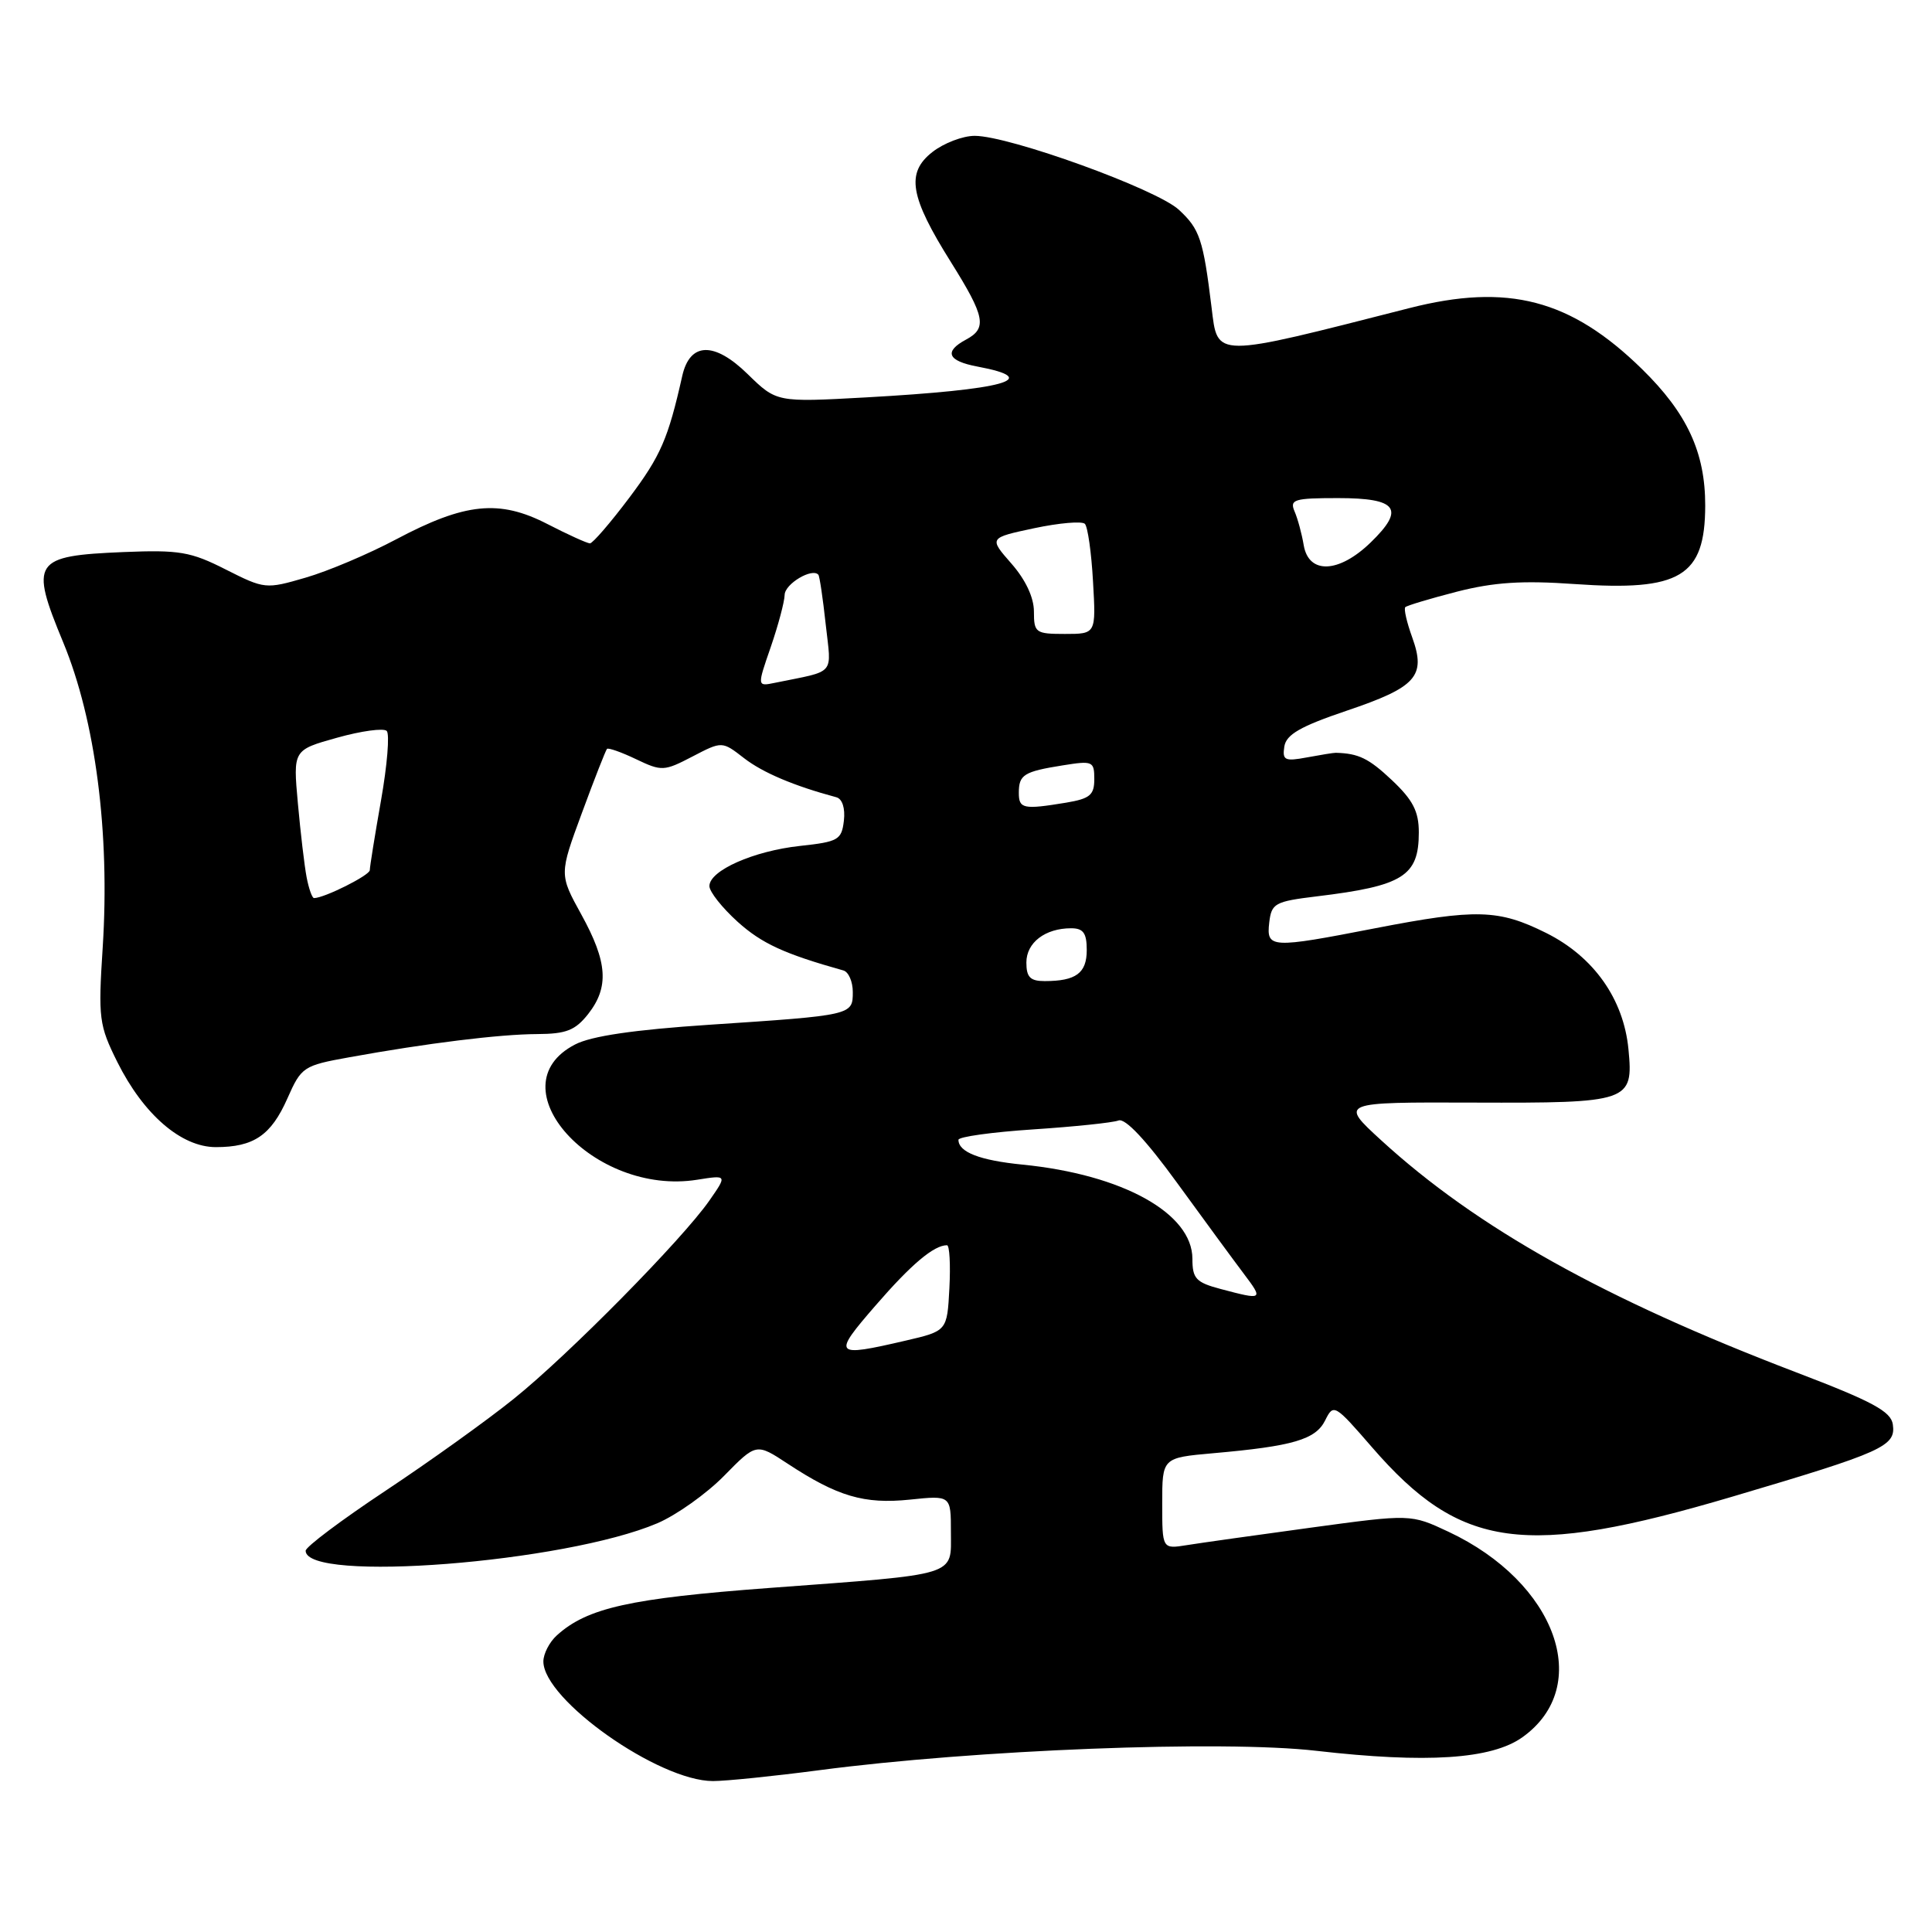 <?xml version="1.0" encoding="UTF-8" standalone="no"?>
<!DOCTYPE svg PUBLIC "-//W3C//DTD SVG 1.1//EN" "http://www.w3.org/Graphics/SVG/1.1/DTD/svg11.dtd" >
<svg xmlns="http://www.w3.org/2000/svg" xmlns:xlink="http://www.w3.org/1999/xlink" version="1.1" viewBox="0 0 256 256">
 <g >
 <path fill="currentColor"
d=" M 108.56 234.56 C 129.11 231.85 162.02 230.56 174.41 231.99 C 189.05 233.67 197.63 233.11 201.72 230.20 C 211.19 223.45 206.23 209.67 191.92 202.96 C 186.93 200.62 186.93 200.62 173.71 202.42 C 166.45 203.41 159.04 204.45 157.25 204.74 C 154.00 205.26 154.00 205.26 154.00 199.21 C 154.00 193.16 154.00 193.16 160.75 192.56 C 171.32 191.63 174.33 190.75 175.59 188.21 C 176.70 185.97 176.84 186.05 181.79 191.76 C 193.54 205.32 201.96 206.47 229.59 198.30 C 249.57 192.39 251.23 191.64 250.81 188.74 C 250.56 187.02 248.12 185.70 238.00 181.84 C 212.56 172.13 195.68 162.69 183.00 151.08 C 177.50 146.04 177.50 146.04 195.30 146.10 C 215.95 146.17 216.45 146.00 215.78 139.04 C 215.14 132.37 211.17 126.76 204.87 123.62 C 198.56 120.48 195.63 120.40 182.21 123.00 C 168.38 125.69 167.79 125.66 168.18 122.25 C 168.48 119.69 168.91 119.45 174.50 118.77 C 185.92 117.39 188.00 116.09 188.00 110.30 C 188.00 107.51 187.22 106.00 184.43 103.37 C 181.36 100.48 180.02 99.83 177.00 99.75 C 176.72 99.74 175.01 100.02 173.18 100.36 C 170.24 100.91 169.90 100.74 170.18 98.92 C 170.43 97.33 172.30 96.25 178.42 94.18 C 187.69 91.05 188.98 89.61 187.13 84.47 C 186.41 82.48 185.99 80.67 186.21 80.45 C 186.43 80.24 189.51 79.31 193.05 78.40 C 197.94 77.15 201.71 76.90 208.65 77.39 C 222.66 78.37 225.93 76.40 225.95 67.00 C 225.96 59.95 223.55 54.75 217.56 48.89 C 208.12 39.66 199.82 37.49 186.73 40.83 C 160.63 47.49 161.37 47.49 160.54 40.75 C 159.43 31.69 158.97 30.35 156.20 27.79 C 153.23 25.05 133.75 18.00 129.15 18.00 C 127.57 18.00 125.04 18.97 123.54 20.15 C 120.02 22.91 120.55 26.05 126.02 34.76 C 130.53 41.97 130.83 43.49 128.00 45.00 C 125.04 46.59 125.56 47.83 129.51 48.57 C 138.30 50.22 133.18 51.63 114.70 52.66 C 102.90 53.31 102.90 53.31 99.06 49.56 C 94.63 45.23 91.41 45.33 90.40 49.82 C 88.53 58.14 87.55 60.40 83.40 65.93 C 80.89 69.27 78.53 72.00 78.17 72.00 C 77.80 71.99 75.25 70.84 72.50 69.42 C 66.15 66.16 61.63 66.62 52.50 71.46 C 48.85 73.40 43.45 75.69 40.50 76.54 C 35.22 78.08 35.06 78.06 29.91 75.46 C 25.26 73.10 23.77 72.85 16.38 73.15 C 4.39 73.65 3.92 74.36 8.38 85.13 C 12.65 95.45 14.58 110.34 13.61 125.52 C 13.00 134.96 13.12 135.84 15.55 140.73 C 19.02 147.68 24.02 152.00 28.60 152.00 C 33.63 152.00 35.92 150.44 38.09 145.53 C 39.93 141.37 40.20 141.19 46.25 140.10 C 56.55 138.23 66.21 137.04 71.18 137.02 C 75.03 137.00 76.22 136.53 77.93 134.37 C 80.73 130.80 80.51 127.49 77.03 121.18 C 74.10 115.86 74.10 115.86 77.11 107.71 C 78.76 103.22 80.26 99.41 80.43 99.23 C 80.61 99.06 82.35 99.67 84.29 100.60 C 87.68 102.22 88.00 102.20 91.76 100.24 C 95.68 98.20 95.68 98.20 98.59 100.46 C 101.07 102.38 105.19 104.13 110.82 105.64 C 111.61 105.85 112.01 107.09 111.82 108.74 C 111.52 111.29 111.09 111.54 106.00 112.09 C 99.85 112.76 94.00 115.35 94.00 117.41 C 94.00 118.16 95.69 120.29 97.75 122.15 C 100.94 125.02 103.91 126.39 111.75 128.59 C 112.44 128.78 113.00 130.07 113.00 131.45 C 113.00 134.52 112.96 134.53 93.93 135.79 C 84.01 136.45 78.35 137.28 76.20 138.40 C 65.48 143.94 78.65 158.52 92.39 156.32 C 96.36 155.69 96.36 155.69 93.99 159.09 C 90.41 164.23 75.34 179.52 68.09 185.34 C 64.57 188.18 56.92 193.66 51.09 197.53 C 45.27 201.39 40.50 204.97 40.50 205.48 C 40.50 209.75 74.82 207.07 87.10 201.84 C 89.63 200.76 93.61 197.93 95.95 195.55 C 100.21 191.21 100.21 191.21 104.36 193.94 C 110.97 198.29 114.51 199.33 120.54 198.71 C 126.00 198.14 126.00 198.14 126.00 202.99 C 126.00 208.92 127.27 208.53 101.97 210.41 C 83.47 211.79 77.81 213.05 73.79 216.69 C 72.80 217.58 72.00 219.14 72.00 220.15 C 72.00 225.22 87.28 236.00 94.47 236.00 C 96.21 236.00 102.55 235.35 108.56 234.56 Z  M 116.03 172.97 C 120.74 167.53 123.74 165.00 125.48 165.00 C 125.82 165.00 125.96 167.56 125.80 170.68 C 125.50 176.36 125.50 176.36 120.00 177.64 C 110.44 179.86 110.25 179.63 116.03 172.97 Z  M 161.75 170.80 C 158.47 169.93 158.00 169.42 158.00 166.80 C 158.00 160.77 148.76 155.64 135.51 154.32 C 129.83 153.76 127.00 152.66 127.00 151.03 C 127.00 150.63 131.46 150.01 136.92 149.65 C 142.37 149.29 147.45 148.76 148.21 148.47 C 149.10 148.13 151.86 151.08 155.96 156.72 C 159.47 161.55 163.44 166.96 164.79 168.75 C 167.43 172.25 167.37 172.29 161.75 170.80 Z  M 136.00 127.54 C 136.00 124.90 138.49 123.00 141.93 123.00 C 143.55 123.00 144.00 123.64 144.00 125.89 C 144.00 128.95 142.57 130.00 138.42 130.00 C 136.51 130.00 136.00 129.48 136.00 127.54 Z  M 40.63 116.25 C 40.34 114.74 39.82 110.32 39.47 106.44 C 38.83 99.38 38.83 99.38 44.67 97.75 C 47.88 96.85 50.83 96.45 51.24 96.85 C 51.65 97.25 51.31 101.39 50.49 106.04 C 49.67 110.69 49.00 114.86 49.00 115.30 C 49.00 115.98 42.97 119.00 41.61 119.00 C 41.36 119.00 40.92 117.76 40.63 116.25 Z  M 135.00 105.06 C 135.00 102.65 135.65 102.24 140.85 101.41 C 144.79 100.78 145.00 100.87 145.00 103.24 C 145.00 105.35 144.42 105.83 141.25 106.36 C 135.60 107.29 135.00 107.17 135.00 105.06 Z  M 102.13 85.73 C 103.12 82.85 103.95 79.74 103.97 78.82 C 104.00 77.36 107.63 75.20 108.44 76.16 C 108.60 76.35 109.04 79.30 109.41 82.72 C 110.17 89.61 110.87 88.80 102.66 90.48 C 100.32 90.96 100.32 90.96 102.13 85.73 Z  M 137.00 81.03 C 137.00 79.17 135.89 76.81 134.01 74.67 C 131.03 71.27 131.03 71.27 137.04 69.99 C 140.34 69.29 143.36 69.03 143.75 69.41 C 144.13 69.79 144.62 73.23 144.83 77.05 C 145.23 84.00 145.23 84.00 141.11 84.00 C 137.22 84.00 137.00 83.84 137.00 81.03 Z  M 172.75 72.25 C 172.50 70.74 171.95 68.71 171.53 67.75 C 170.87 66.19 171.48 66.00 177.29 66.00 C 185.17 66.00 186.22 67.42 181.62 71.88 C 177.41 75.96 173.42 76.13 172.75 72.25 Z "/>
</g>
</svg>